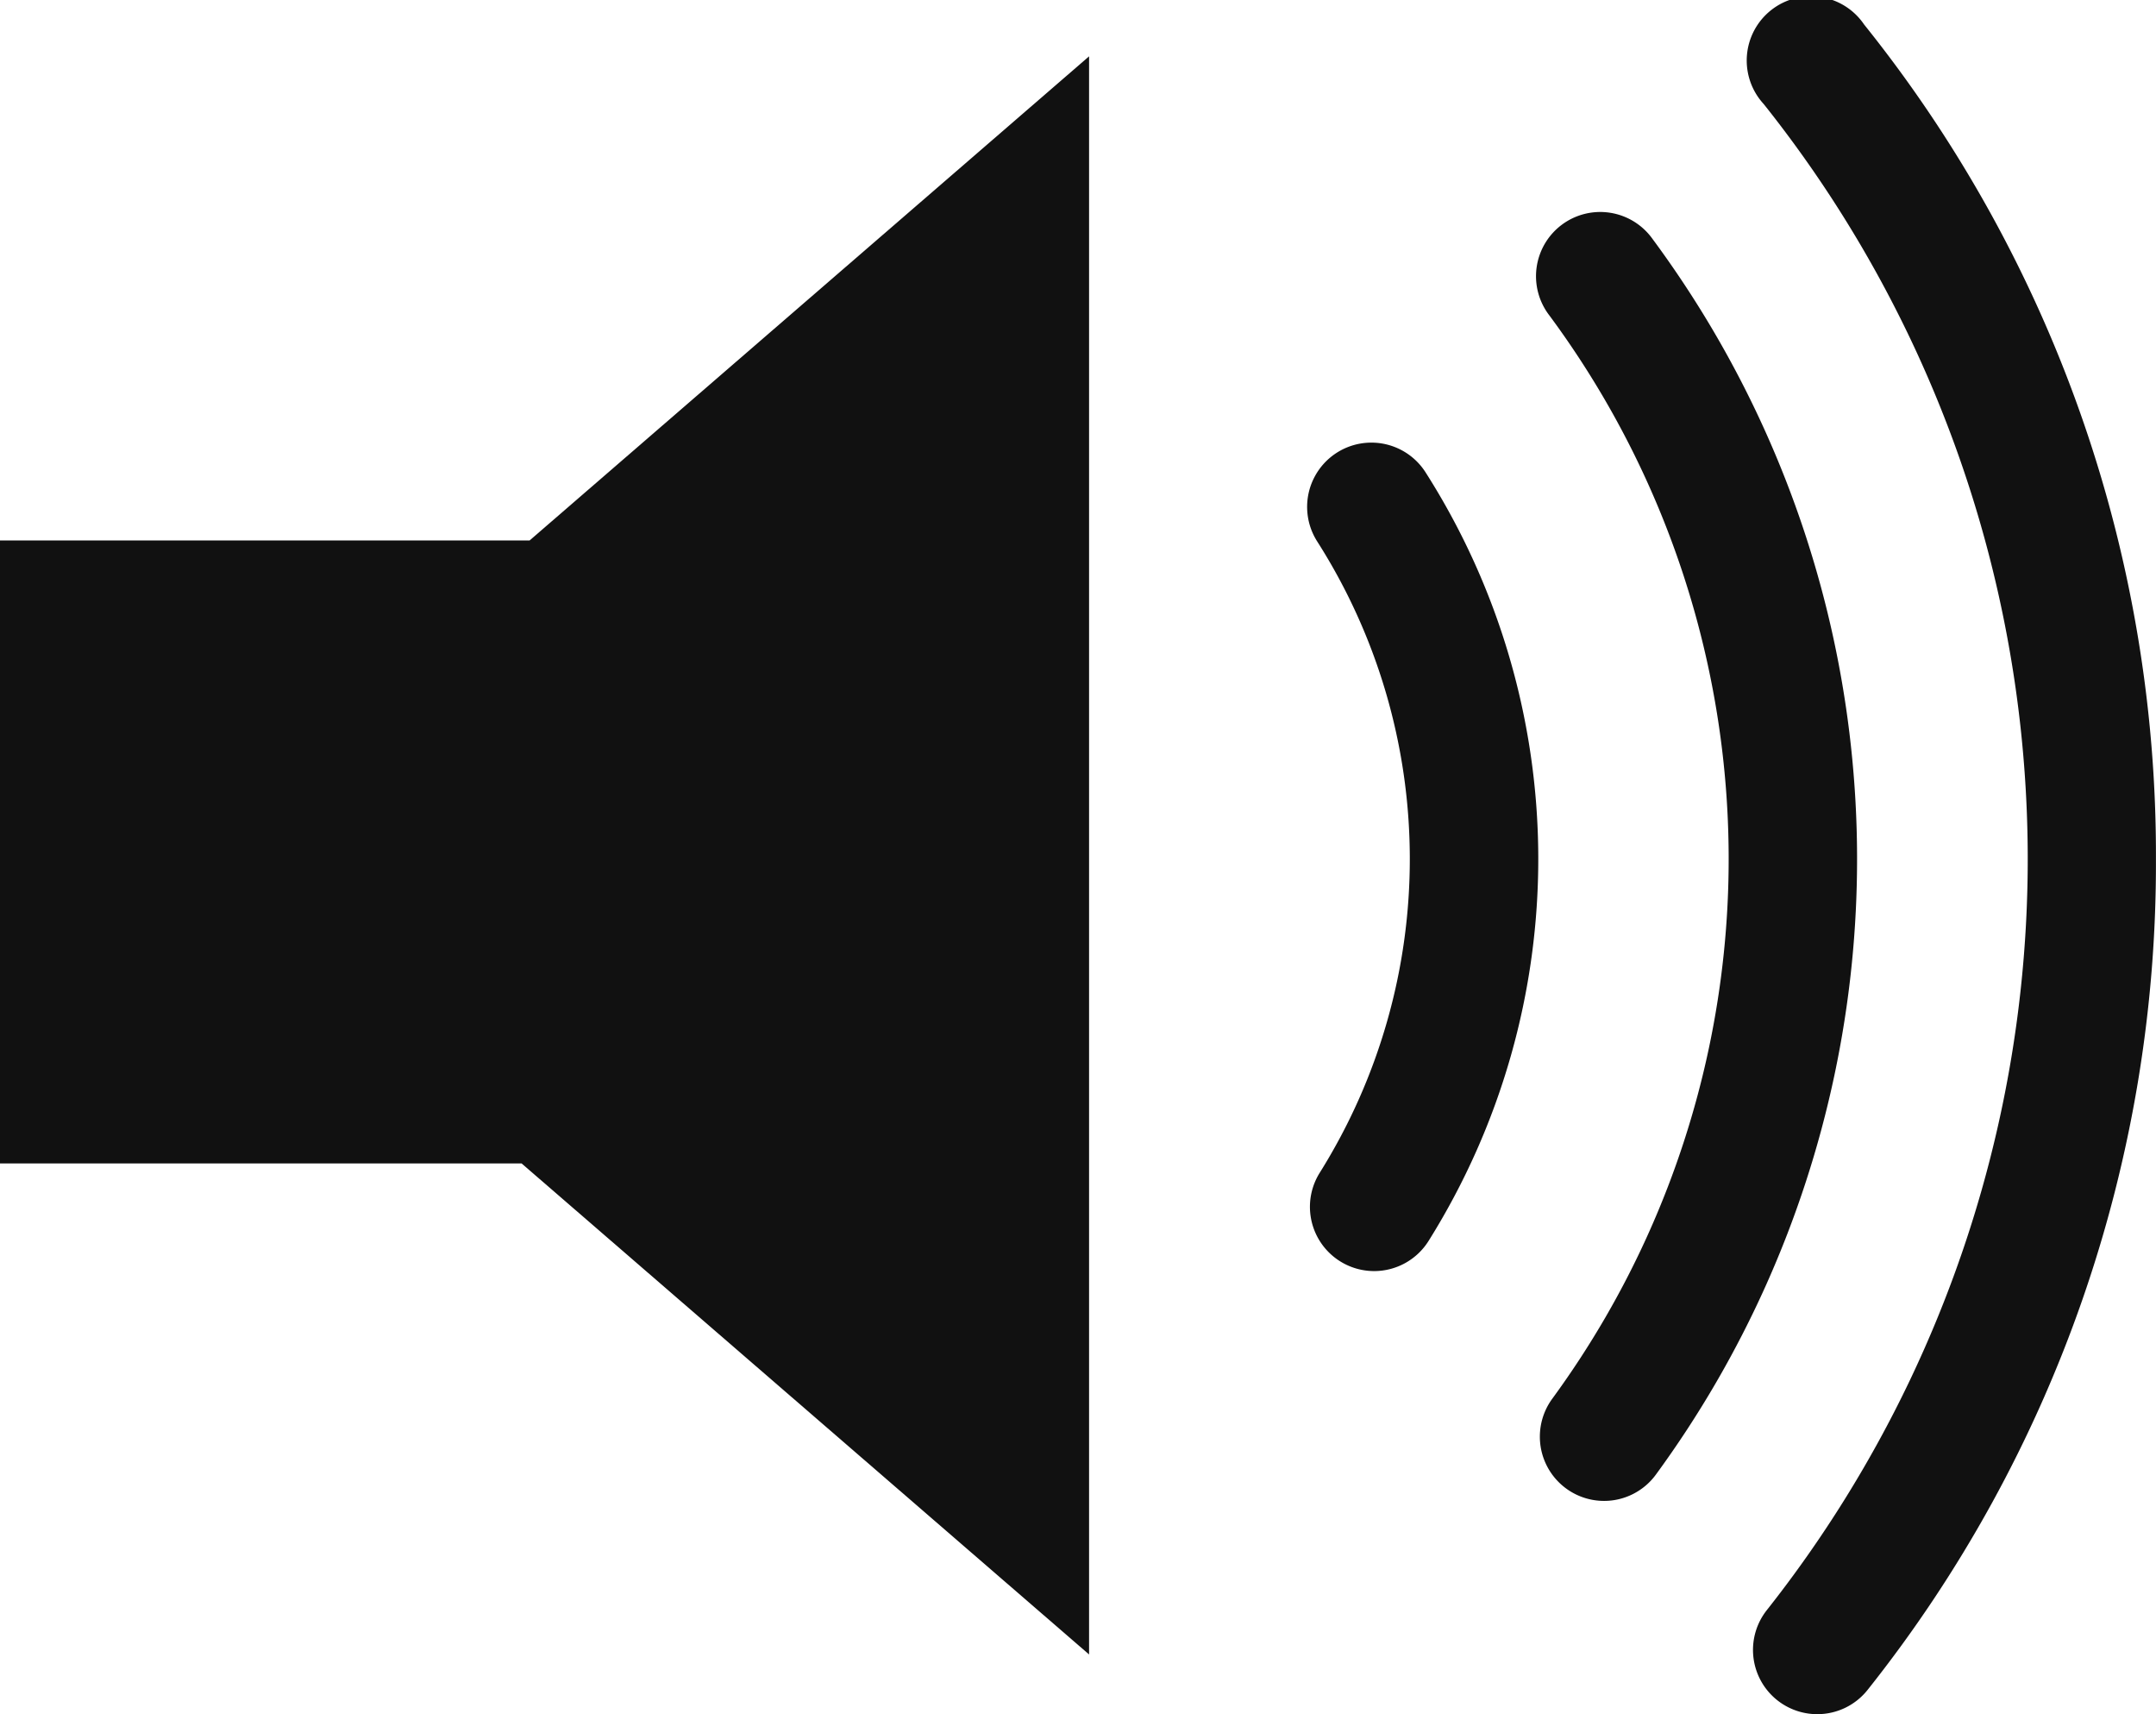 <svg xmlns="http://www.w3.org/2000/svg" viewBox="0 0 352.52 280.21"><defs><style>.cls-1{fill:#111;}</style></defs><title>アセット 1</title><g id="レイヤー_2" data-name="レイヤー 2"><g id="layer1"><polygon id="polygon1" class="cls-1" points="178.07 9.21 86.59 88.35 0 88.35 0 190.18 85.28 190.18 178.07 270.45 178.07 9.21"/><path class="cls-1" d="M224.67,207.78a10.5,10.5,0,0,1-8.9-16.05,96.61,96.61,0,0,0-.41-103.24A10.5,10.5,0,1,1,233.1,77.23a117.61,117.61,0,0,1,.5,125.59A10.5,10.5,0,0,1,224.67,207.78Z"/><path class="cls-1" d="M262.27,245.35a10.5,10.5,0,0,1-8.46-16.71,149.34,149.34,0,0,0-.48-177.08,10.5,10.5,0,1,1,16.87-12.5,170.34,170.34,0,0,1,.54,202A10.49,10.49,0,0,1,262.27,245.35Z"/><path class="cls-1" d="M297.11,280.21a10.5,10.5,0,0,1-8.23-17A198,198,0,0,0,288.37,17,10.5,10.5,0,1,1,304.79,4a216.92,216.92,0,0,1,47.72,136.51,216.9,216.9,0,0,1-47.16,135.75A10.48,10.48,0,0,1,297.11,280.21Z"/></g></g></svg>